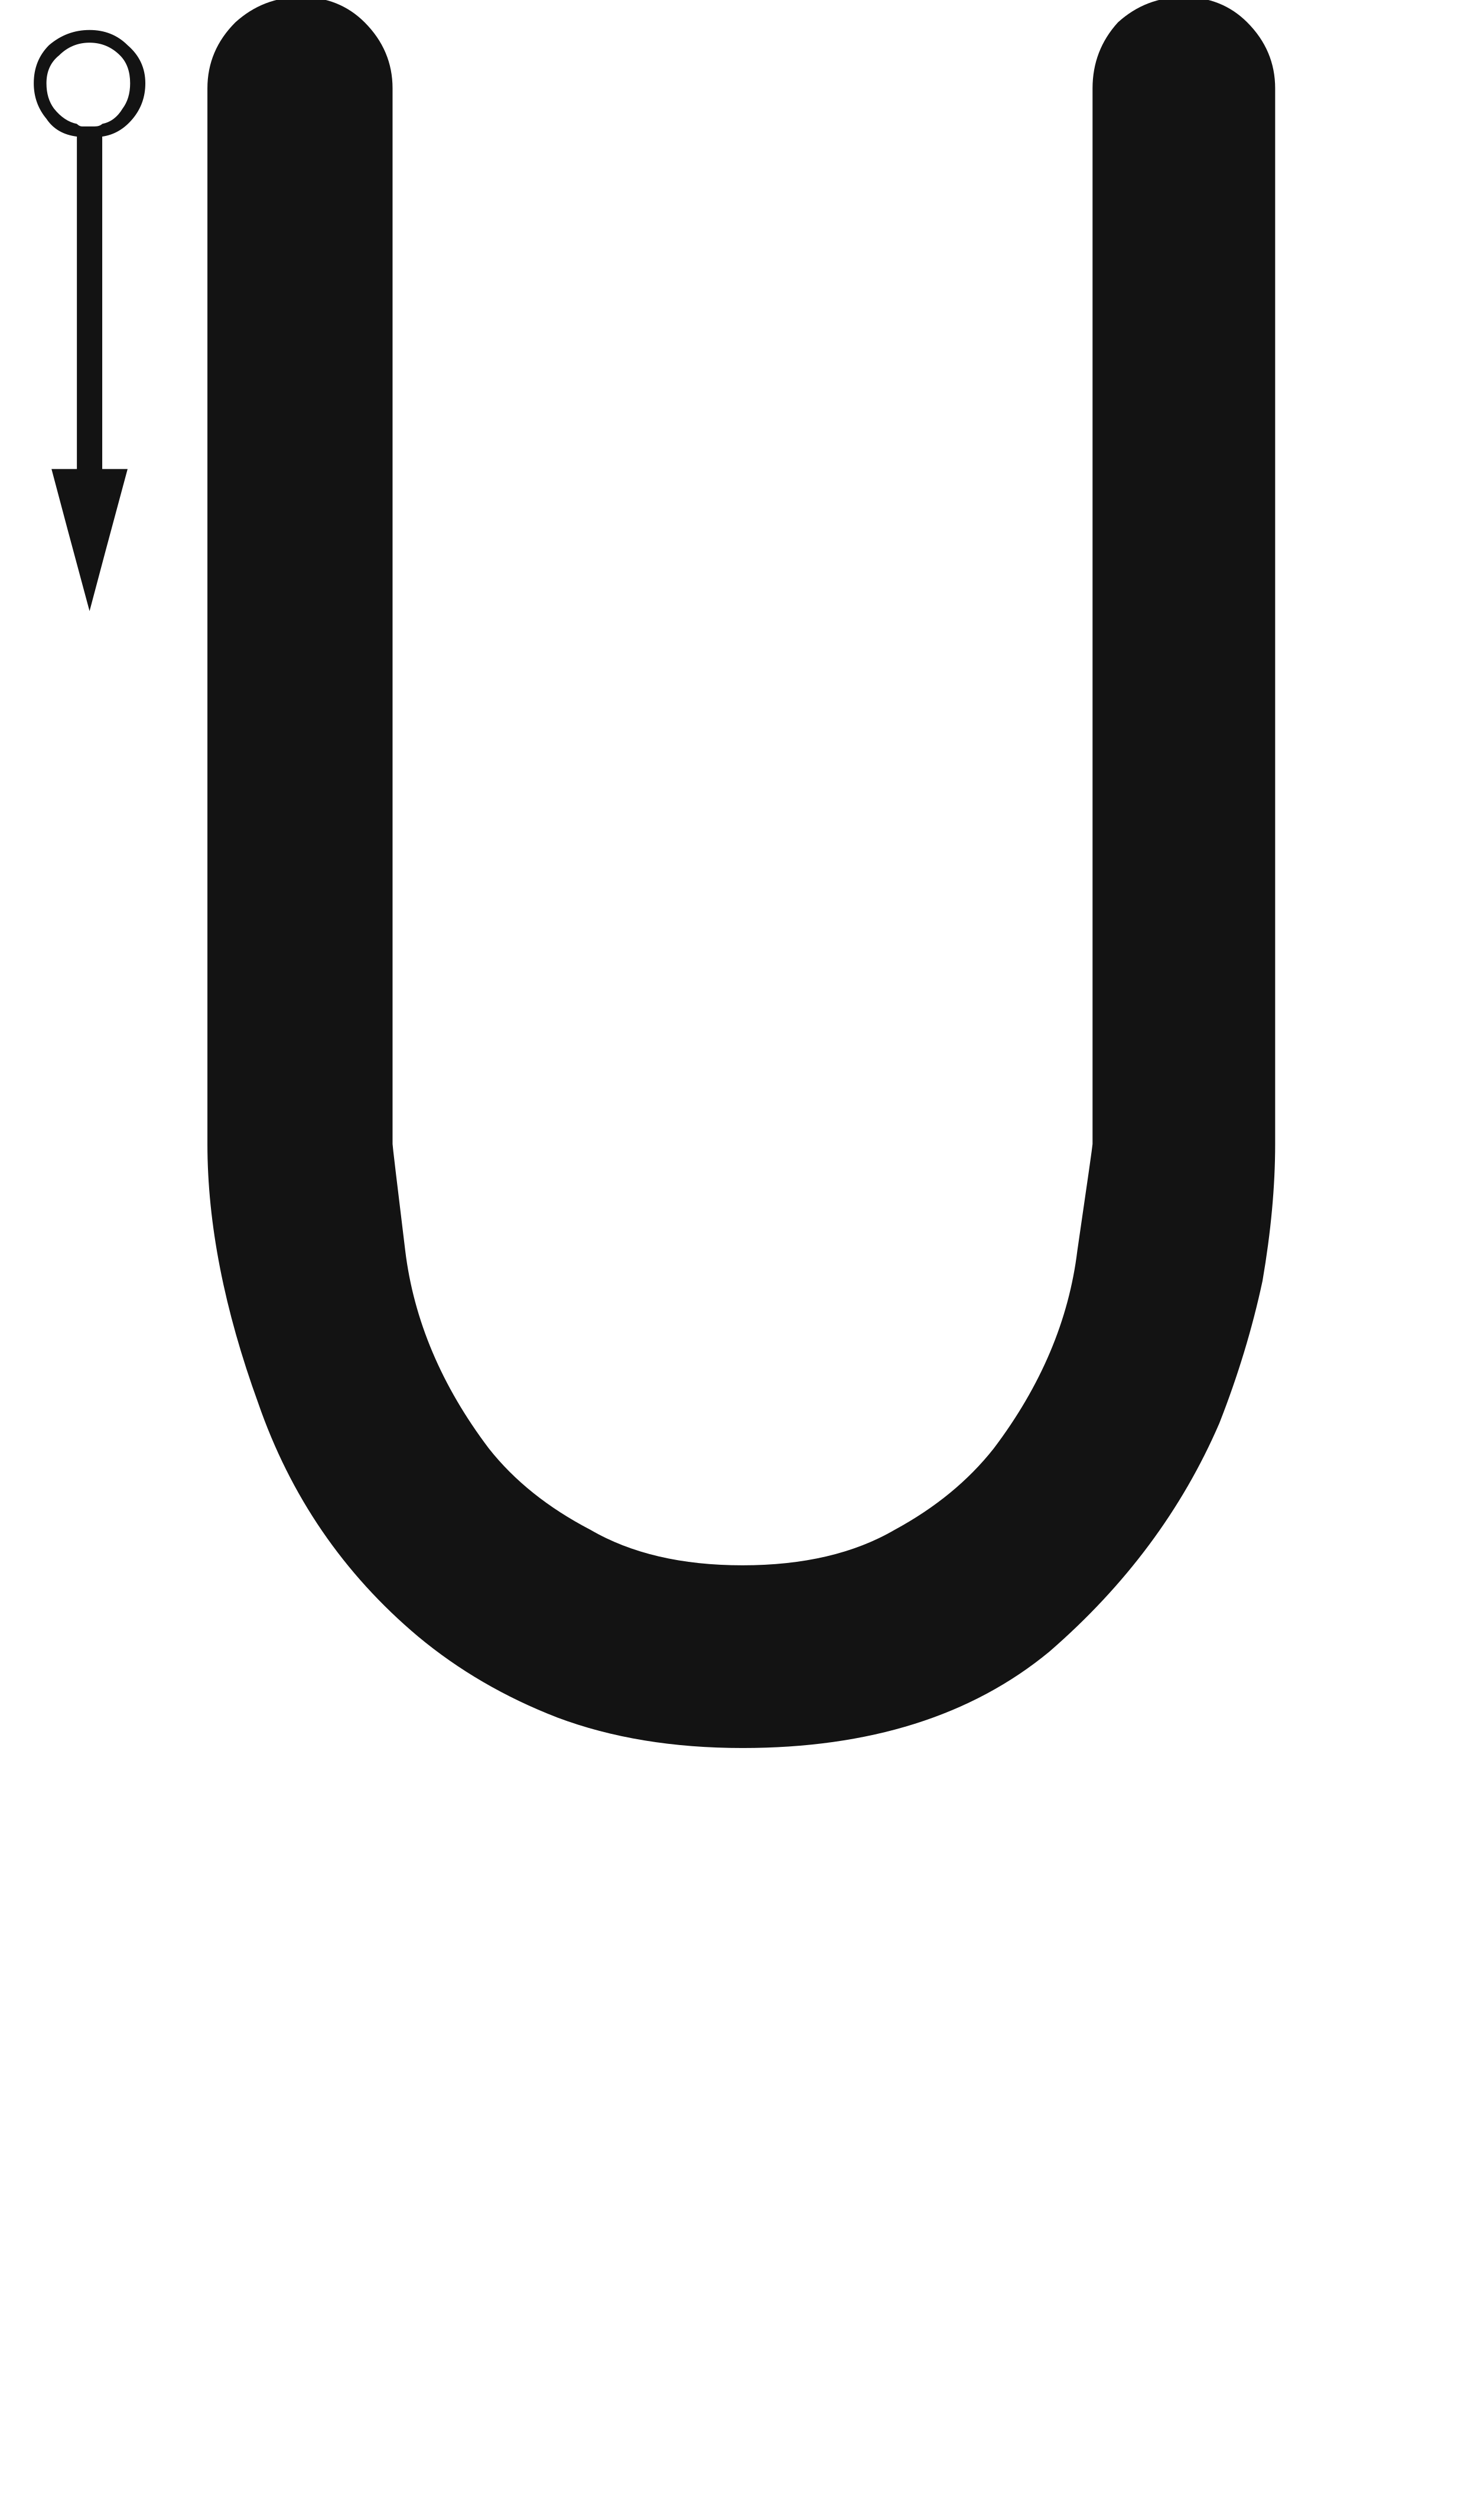 <svg xmlns="http://www.w3.org/2000/svg" width="120" height="203" viewBox="0 0 120 203"><path fill="#131313" d="M4178.352,116.627 C4178.352,97.67 4178.352,69.097 4178.352,30.908 C4178.352,28.848 4179.107,27.062 4180.619,25.551 C4182.13,24.177 4183.915,23.49 4185.976,23.49 C4188.037,23.49 4189.754,24.177 4191.127,25.551 C4192.638,27.062 4193.394,28.848 4193.394,30.908 C4193.394,50.003 4193.394,78.576 4193.394,116.627 C4193.394,116.764 4193.737,119.649 4194.424,125.281 C4195.111,130.913 4197.378,136.271 4201.224,141.354 C4203.285,143.964 4206.032,146.161 4209.466,147.947 C4212.763,149.87 4216.884,150.832 4221.829,150.832 C4226.775,150.832 4230.896,149.87 4234.193,147.947 C4237.49,146.161 4240.168,143.964 4242.229,141.354 C4246.075,136.271 4248.342,130.913 4249.029,125.281 C4249.853,119.649 4250.265,116.764 4250.265,116.627 C4250.265,97.67 4250.265,69.097 4250.265,30.908 C4250.265,28.848 4250.952,27.062 4252.326,25.551 C4253.837,24.177 4255.622,23.49 4257.683,23.49 C4259.744,23.49 4261.461,24.177 4262.834,25.551 C4264.345,27.062 4265.101,28.848 4265.101,30.908 C4265.101,50.003 4265.101,78.576 4265.101,116.627 C4265.101,120.061 4264.758,123.77 4264.071,127.754 C4263.246,131.6 4262.079,135.447 4260.568,139.293 C4257.546,146.299 4252.944,152.48 4246.762,157.838 C4240.443,163.058 4232.132,165.668 4221.829,165.668 C4216.197,165.668 4211.183,164.844 4206.788,163.195 C4202.529,161.547 4198.751,159.349 4195.454,156.602 C4189.41,151.519 4185.083,145.2 4182.473,137.645 C4179.726,130.089 4178.352,123.083 4178.352,116.627 Z M4168.776,35.029 C4168.913,35.029 4169.051,35.029 4169.188,35.029 C4169.463,35.029 4169.669,34.961 4169.806,34.823 C4169.806,40.868 4169.806,49.865 4169.806,61.816 C4169.257,61.816 4168.57,61.816 4167.746,61.816 C4167.746,55.91 4167.746,46.912 4167.746,34.823 C4167.883,34.961 4168.02,35.029 4168.158,35.029 C4168.295,35.029 4168.501,35.029 4168.776,35.029 Z M4167.746,63.877 C4167.746,63.465 4167.746,62.778 4167.746,61.816 C4167.196,61.816 4166.509,61.816 4165.685,61.816 C4166.372,64.426 4167.402,68.273 4168.776,73.355 C4169.463,70.745 4170.493,66.899 4171.867,61.816 C4171.317,61.816 4170.63,61.816 4169.806,61.816 C4169.806,62.366 4169.806,63.053 4169.806,63.877 C4169.257,63.877 4168.57,63.877 4167.746,63.877 Z M4167.746,63.877 C4168.158,63.877 4168.844,63.877 4169.806,63.877 C4169.806,63.465 4169.806,62.778 4169.806,61.816 C4169.257,61.816 4168.57,61.816 4167.746,61.816 C4167.746,62.366 4167.746,63.053 4167.746,63.877 Z M4164.861,30.496 C4164.861,31.458 4165.135,32.282 4165.685,32.969 C4166.234,33.656 4166.921,34.136 4167.746,34.411 C4167.746,34.549 4167.746,34.686 4167.746,34.823 C4166.647,34.686 4165.822,34.205 4165.273,33.381 C4164.586,32.557 4164.243,31.595 4164.243,30.496 C4164.243,29.26 4164.655,28.229 4165.479,27.405 C4166.44,26.581 4167.539,26.169 4168.776,26.169 C4170.012,26.169 4171.042,26.581 4171.867,27.405 C4172.828,28.229 4173.309,29.26 4173.309,30.496 C4173.309,31.595 4172.966,32.557 4172.279,33.381 C4171.592,34.205 4170.768,34.686 4169.806,34.823 C4169.806,34.823 4169.806,34.686 4169.806,34.411 C4170.63,34.136 4171.317,33.656 4171.867,32.969 C4172.416,32.282 4172.691,31.458 4172.691,30.496 C4172.691,29.397 4172.279,28.504 4171.454,27.817 C4170.768,26.993 4169.875,26.581 4168.776,26.581 C4167.677,26.581 4166.715,26.993 4165.891,27.817 C4165.204,28.504 4164.861,29.397 4164.861,30.496 Z M4169.806,34.823 C4169.669,34.961 4169.463,35.029 4169.188,35.029 C4169.051,35.029 4168.913,35.029 4168.776,35.029 C4168.501,35.029 4168.295,35.029 4168.158,35.029 C4168.02,35.029 4167.883,34.961 4167.746,34.823 C4167.746,34.823 4167.746,34.686 4167.746,34.411 C4167.883,34.411 4168.02,34.411 4168.158,34.411 C4168.295,34.549 4168.501,34.617 4168.776,34.617 C4168.913,34.617 4169.051,34.549 4169.188,34.411 C4169.463,34.411 4169.669,34.411 4169.806,34.411 C4169.806,34.411 4169.806,34.48 4169.806,34.617 C4169.806,34.755 4169.806,34.823 4169.806,34.823 Z M4172.691,30.496 C4172.691,31.458 4172.416,32.282 4171.867,32.969 C4171.317,33.656 4170.63,34.136 4169.806,34.411 C4169.806,34.274 4169.806,34.068 4169.806,33.793 C4170.493,33.656 4171.042,33.243 4171.454,32.557 C4171.867,32.007 4172.073,31.32 4172.073,30.496 C4172.073,29.535 4171.798,28.779 4171.248,28.229 C4170.562,27.543 4169.737,27.199 4168.776,27.199 C4167.814,27.199 4166.99,27.543 4166.303,28.229 C4165.616,28.779 4165.273,29.535 4165.273,30.496 C4165.273,30.359 4165.273,30.221 4165.273,30.084 C4165.273,30.084 4165.273,30.084 4165.273,30.084 C4165.273,30.084 4165.273,30.084 4165.273,30.084 C4165.273,30.221 4165.273,30.359 4165.273,30.496 C4165.273,30.771 4165.273,30.908 4165.273,30.908 C4165.273,31.046 4165.273,31.114 4165.273,31.114 C4165.273,31.114 4165.273,31.046 4165.273,30.908 C4165.273,30.908 4165.273,30.771 4165.273,30.496 C4165.273,31.32 4165.479,32.007 4165.891,32.557 C4166.44,33.243 4167.059,33.656 4167.746,33.793 C4167.746,33.93 4167.746,34.136 4167.746,34.411 C4166.921,34.136 4166.234,33.656 4165.685,32.969 C4165.135,32.282 4164.861,31.458 4164.861,30.496 C4164.861,29.397 4165.204,28.504 4165.891,27.817 C4166.715,26.993 4167.677,26.581 4168.776,26.581 C4169.875,26.581 4170.768,26.993 4171.454,27.817 C4172.279,28.504 4172.691,29.397 4172.691,30.496 Z M4168.776,33.999 C4168.913,33.999 4169.051,33.999 4169.188,33.999 C4169.463,33.999 4169.669,33.93 4169.806,33.793 C4169.806,33.93 4169.806,34.136 4169.806,34.411 C4169.669,34.411 4169.463,34.411 4169.188,34.411 C4169.051,34.549 4168.913,34.617 4168.776,34.617 C4168.501,34.617 4168.295,34.549 4168.158,34.411 C4168.02,34.411 4167.883,34.411 4167.746,34.411 C4167.746,34.274 4167.746,34.068 4167.746,33.793 C4167.883,33.93 4168.02,33.999 4168.158,33.999 C4168.295,33.999 4168.501,33.999 4168.776,33.999 Z M4157.649,23.49 C4157.786,23.49 4157.855,23.559 4157.855,23.696 C4157.855,23.696 4157.924,23.765 4158.061,23.902 C4158.061,23.902 4158.061,23.971 4158.061,24.108 C4158.198,24.108 4158.267,24.177 4158.267,24.314 C4158.267,26.1 4158.267,28.229 4158.267,30.702 C4158.267,33.312 4158.267,36.266 4158.267,39.562 C4158.267,39.7 4158.198,39.837 4158.061,39.975 C4158.061,40.112 4157.992,40.181 4157.855,40.181 C4157.855,40.318 4157.786,40.387 4157.649,40.387 C4157.511,40.524 4157.374,40.593 4157.237,40.593 C4157.099,40.593 4157.031,40.524 4157.031,40.387 C4156.893,40.387 4156.756,40.318 4156.619,40.181 C4156.619,40.181 4156.55,40.112 4156.413,39.975 C4156.413,39.837 4156.413,39.7 4156.413,39.562 C4156.413,38.189 4156.413,36.403 4156.413,34.205 C4156.413,32.007 4156.413,29.466 4156.413,26.581 C4156.275,26.581 4156.206,26.65 4156.206,26.787 C4156.069,26.924 4155.932,27.062 4155.794,27.199 C4155.657,27.199 4155.588,27.268 4155.588,27.405 C4155.451,27.405 4155.314,27.405 4155.176,27.405 C4155.039,27.405 4154.901,27.405 4154.764,27.405 C4154.764,27.268 4154.695,27.199 4154.558,27.199 C4154.421,27.062 4154.352,26.924 4154.352,26.787 C4154.352,26.787 4154.352,26.718 4154.352,26.581 C4154.352,26.444 4154.352,26.306 4154.352,26.169 C4154.352,26.032 4154.421,25.963 4154.558,25.963 C4154.833,25.688 4155.107,25.345 4155.382,24.933 C4155.794,24.658 4156.206,24.246 4156.619,23.696 C4156.756,23.696 4156.825,23.628 4156.825,23.49 C4156.962,23.49 4157.099,23.49 4157.237,23.49 C4157.237,23.49 4157.237,23.49 4157.237,23.49 C4157.237,23.49 4157.237,23.49 4157.237,23.49 C4157.374,23.49 4157.443,23.49 4157.443,23.49 C4157.58,23.49 4157.649,23.49 4157.649,23.49 Z" transform="translate(-4161.5 -23.734)"/></svg>